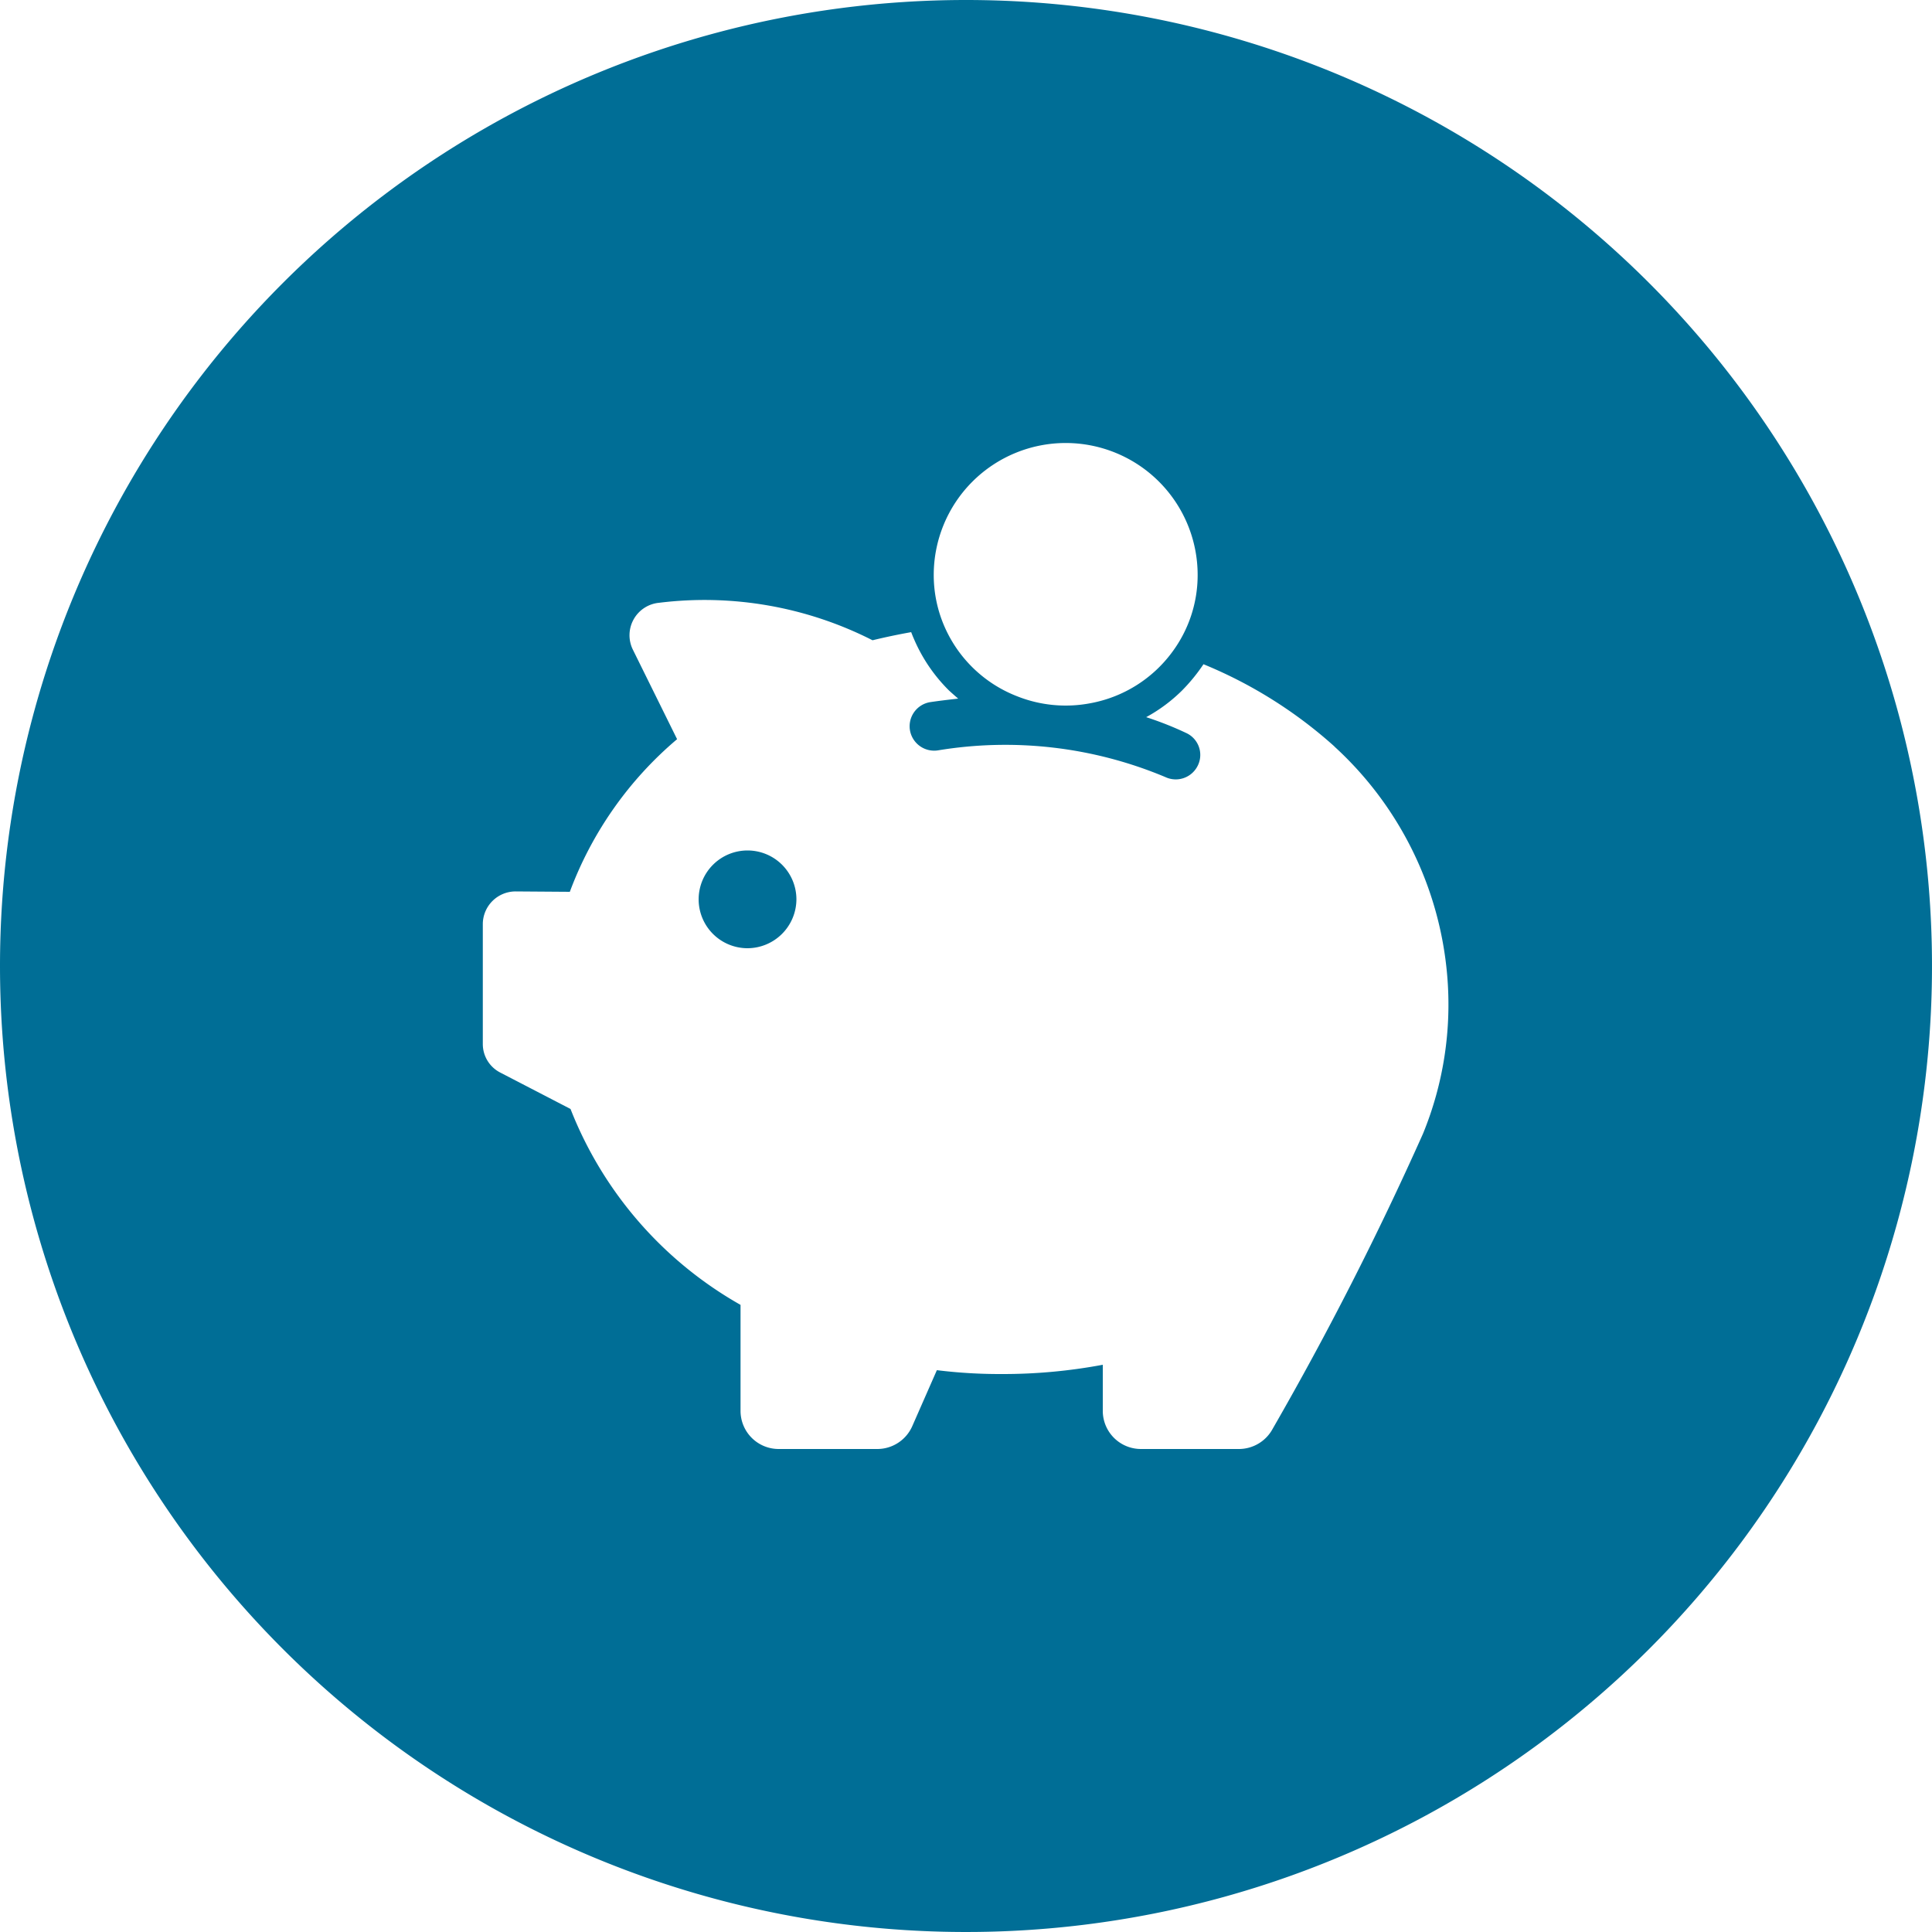 <svg xmlns="http://www.w3.org/2000/svg" width="50" height="50" viewBox="0 0 50 50">
  <defs>
    <style>
      .cls-1 {
        fill: #006e96;
        fill-rule: evenodd;
      }
    </style>
  </defs>
  <path class="cls-1" d="M64.5,1025.5a25,25,0,1,1-25,25A25,25,0,0,1,64.5,1025.5Zm9.537,19.32a11.714,11.714,0,0,0-3.391-2.13,4.576,4.576,0,0,1-.555.68,4.1,4.1,0,0,1-.928.69,8.7,8.7,0,0,1,1.036.41,0.624,0.624,0,0,1,.28.88,0.633,0.633,0,0,1-.821.26,10.7,10.7,0,0,0-5.887-.69,0.636,0.636,0,0,1-.713-0.48h0a0.632,0.632,0,0,1,.524-0.77c0.2-.03.444-0.06,0.716-0.09q-0.123-.105-0.238-0.21a4.208,4.208,0,0,1-.914-1.35c-0.023-.05-0.045-0.11-0.065-0.16-0.337.06-.671,0.13-1,0.21a9.586,9.586,0,0,0-5.525-.97,0.844,0.844,0,0,0-.679,1.21l1.146,2.32a9.517,9.517,0,0,0-2.776,3.95l-1.4-.01a0.849,0.849,0,0,0-.852.84v3.11a0.83,0.83,0,0,0,.456.74l1.814,0.94a10.026,10.026,0,0,0,4.4,5.07v2.75a0.987,0.987,0,0,0,.991.98H62.2a0.99,0.99,0,0,0,.909-0.59l0.637-1.45a13.248,13.248,0,0,0,1.679.1,13.984,13.984,0,0,0,2.615-.24v1.2a0.987,0.987,0,0,0,.991.98h2.53a0.994,0.994,0,0,0,.874-0.52,84.074,84.074,0,0,0,3.892-7.64,8.806,8.806,0,0,0,.625-4.11,9.062,9.062,0,0,0-2.918-5.91h0Zm-15.2,5.22a1.265,1.265,0,1,1,1.274-1.26,1.27,1.27,0,0,1-1.274,1.26h0Zm0,0,6.988-6.52a3.4,3.4,0,0,0,1.891.18,3.39,3.39,0,0,0,2.117-1.32,3.339,3.339,0,0,0,.662-2,3.415,3.415,0,0,0-6.83,0,3.336,3.336,0,0,0,.289,1.36,3.383,3.383,0,0,0,1.871,1.78h0Zm0,0" transform="translate(-39.5 -1025.5)"/>
</svg>
